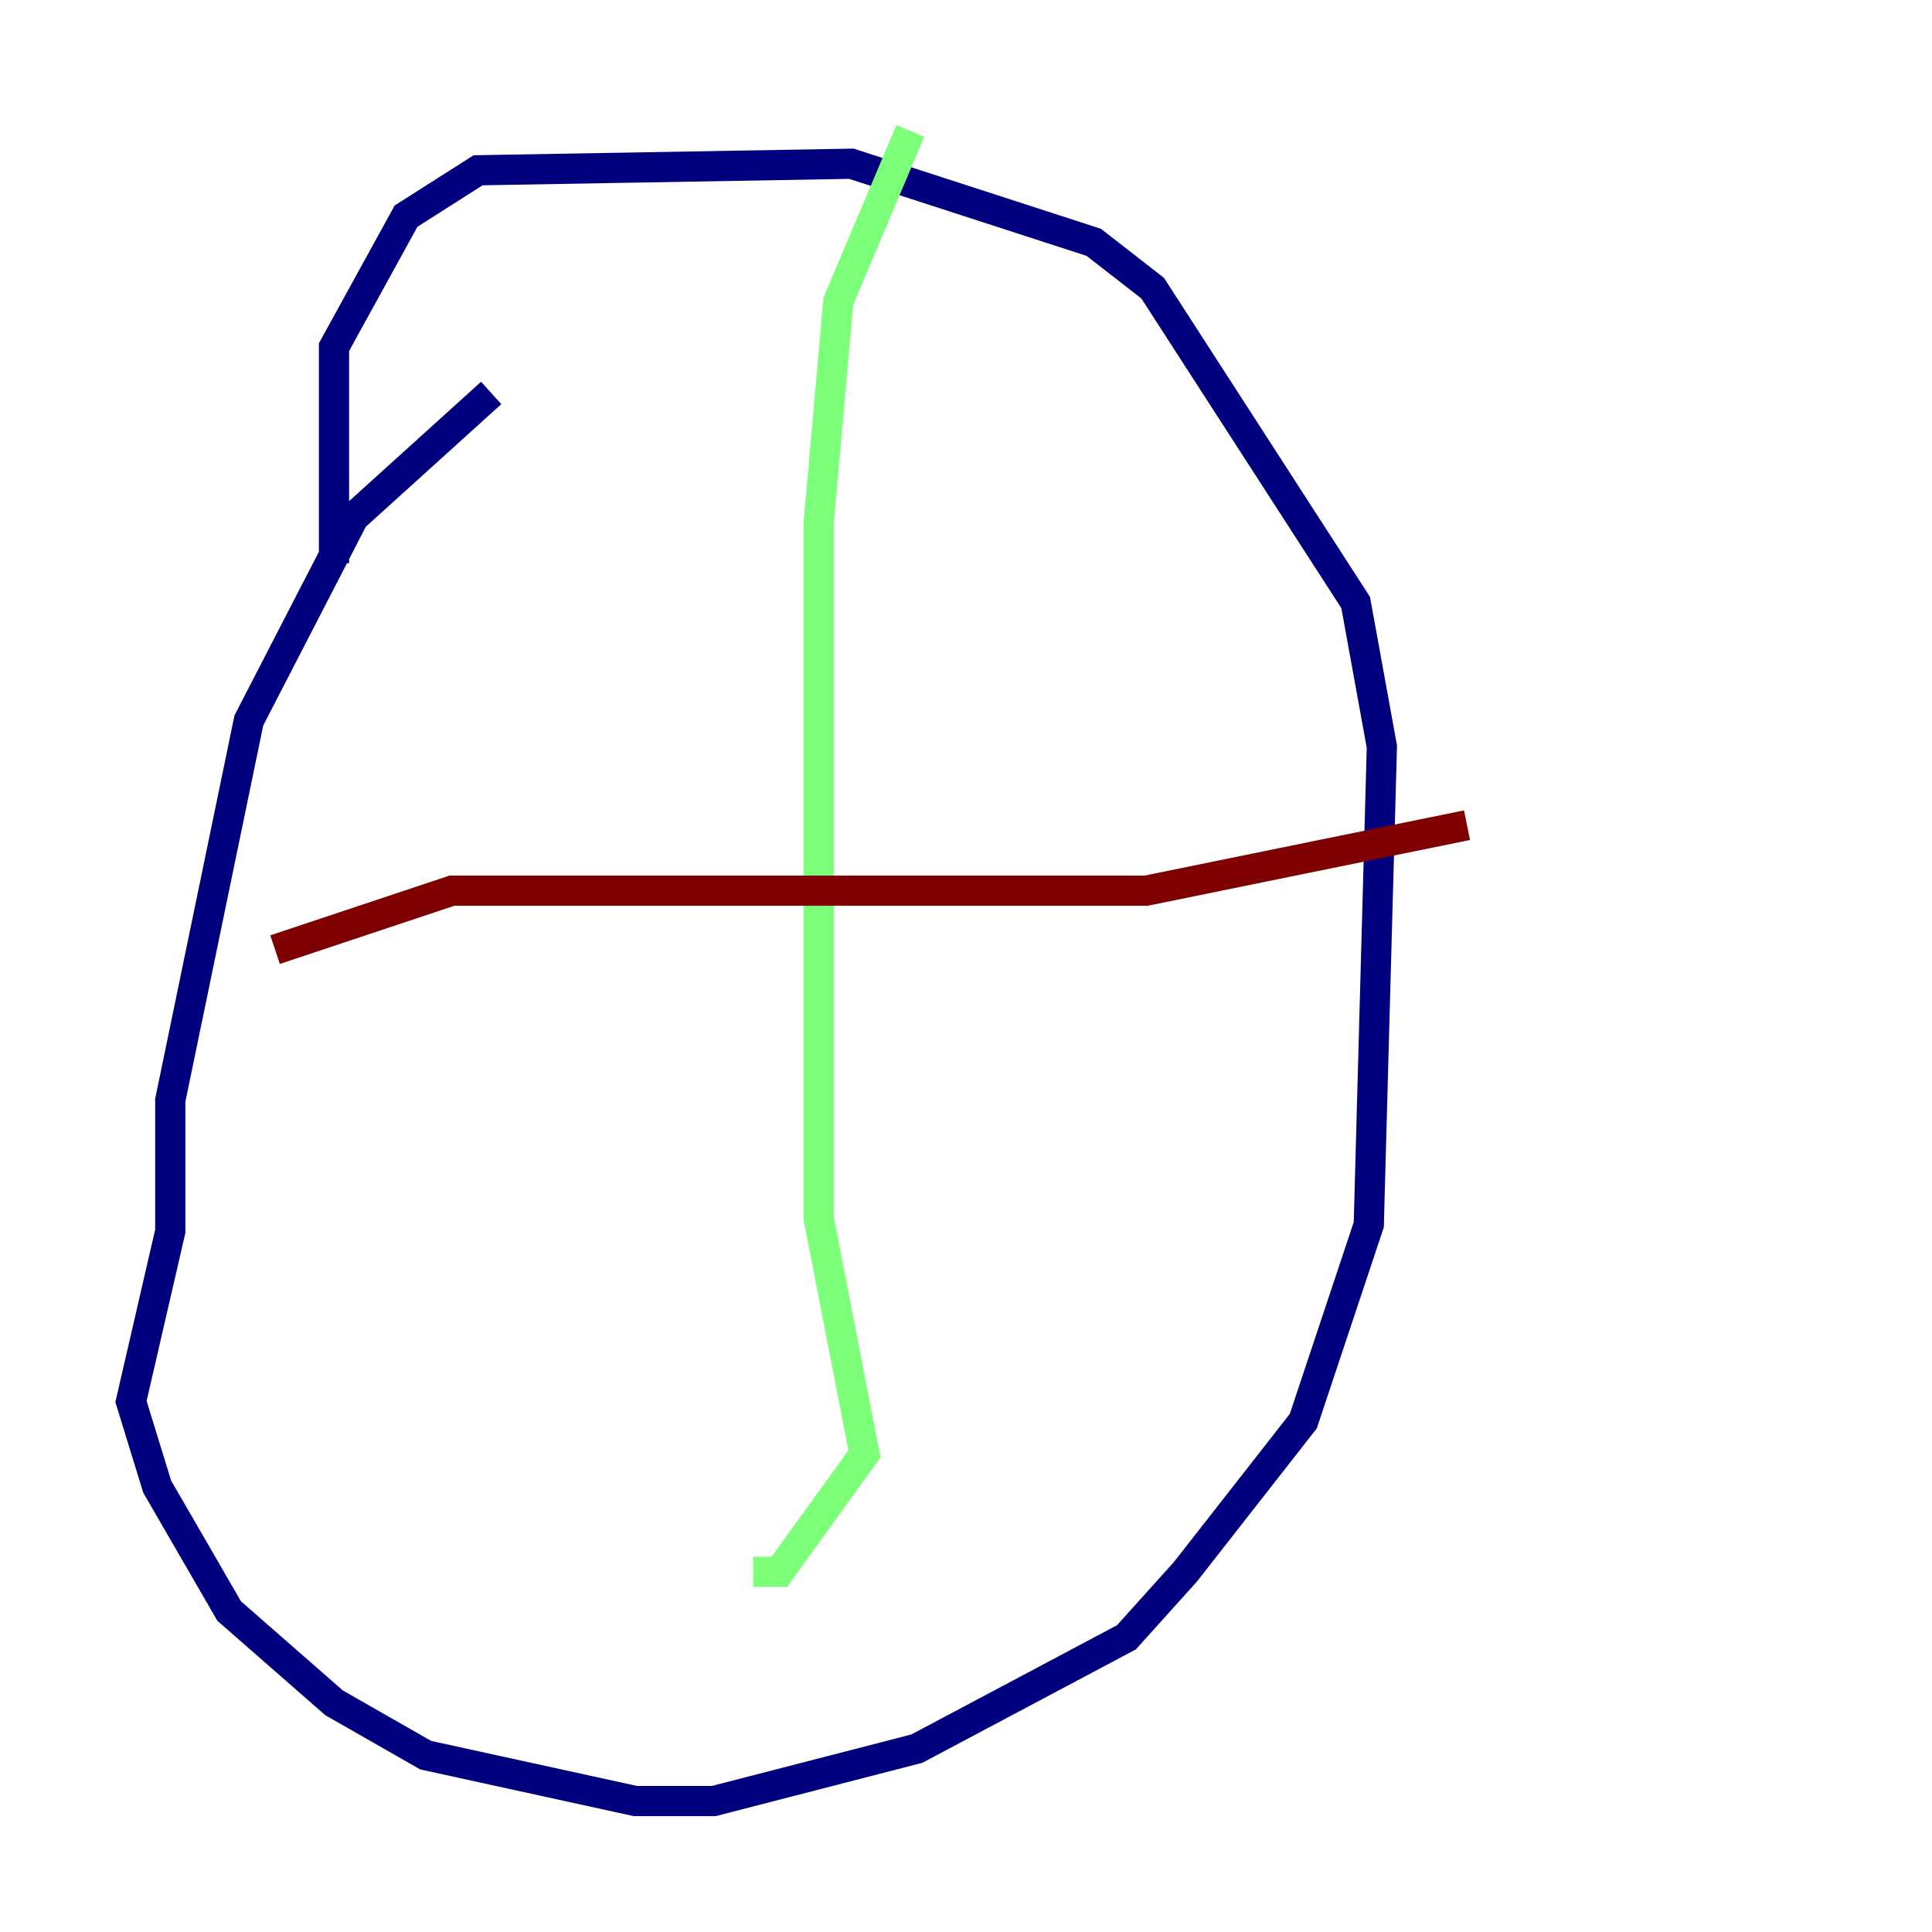 <?xml version="1.0" encoding="utf-8" ?>
<svg baseProfile="tiny" height="128" version="1.2" viewBox="0,0,128,128" width="128" xmlns="http://www.w3.org/2000/svg" xmlns:ev="http://www.w3.org/2001/xml-events" xmlns:xlink="http://www.w3.org/1999/xlink"><defs /><polyline fill="none" points="32.542,26.034 23.43,34.278 16.488,47.729 11.281,72.895 11.281,81.573 8.678,92.854 10.414,98.495 15.186,106.739 22.129,112.814 28.203,116.285 42.088,119.322 47.295,119.322 60.746,115.851 74.63,108.475 78.536,104.136 86.346,94.156 90.685,81.139 91.552,49.464 89.817,39.919 76.366,19.091 72.461,16.054 56.407,10.848 31.675,11.281 26.902,14.319 22.129,22.997 22.129,37.315" stroke="#00007f" stroke-width="2" /><polyline fill="none" points="60.312,8.678 55.539,19.959 54.237,34.712 54.237,80.705 57.275,96.325 51.634,104.136 49.898,104.136" stroke="#7cff79" stroke-width="2" /><polyline fill="none" points="18.224,62.915 29.939,59.01 75.932,59.01 97.193,54.671" stroke="#7f0000" stroke-width="2" /></svg>